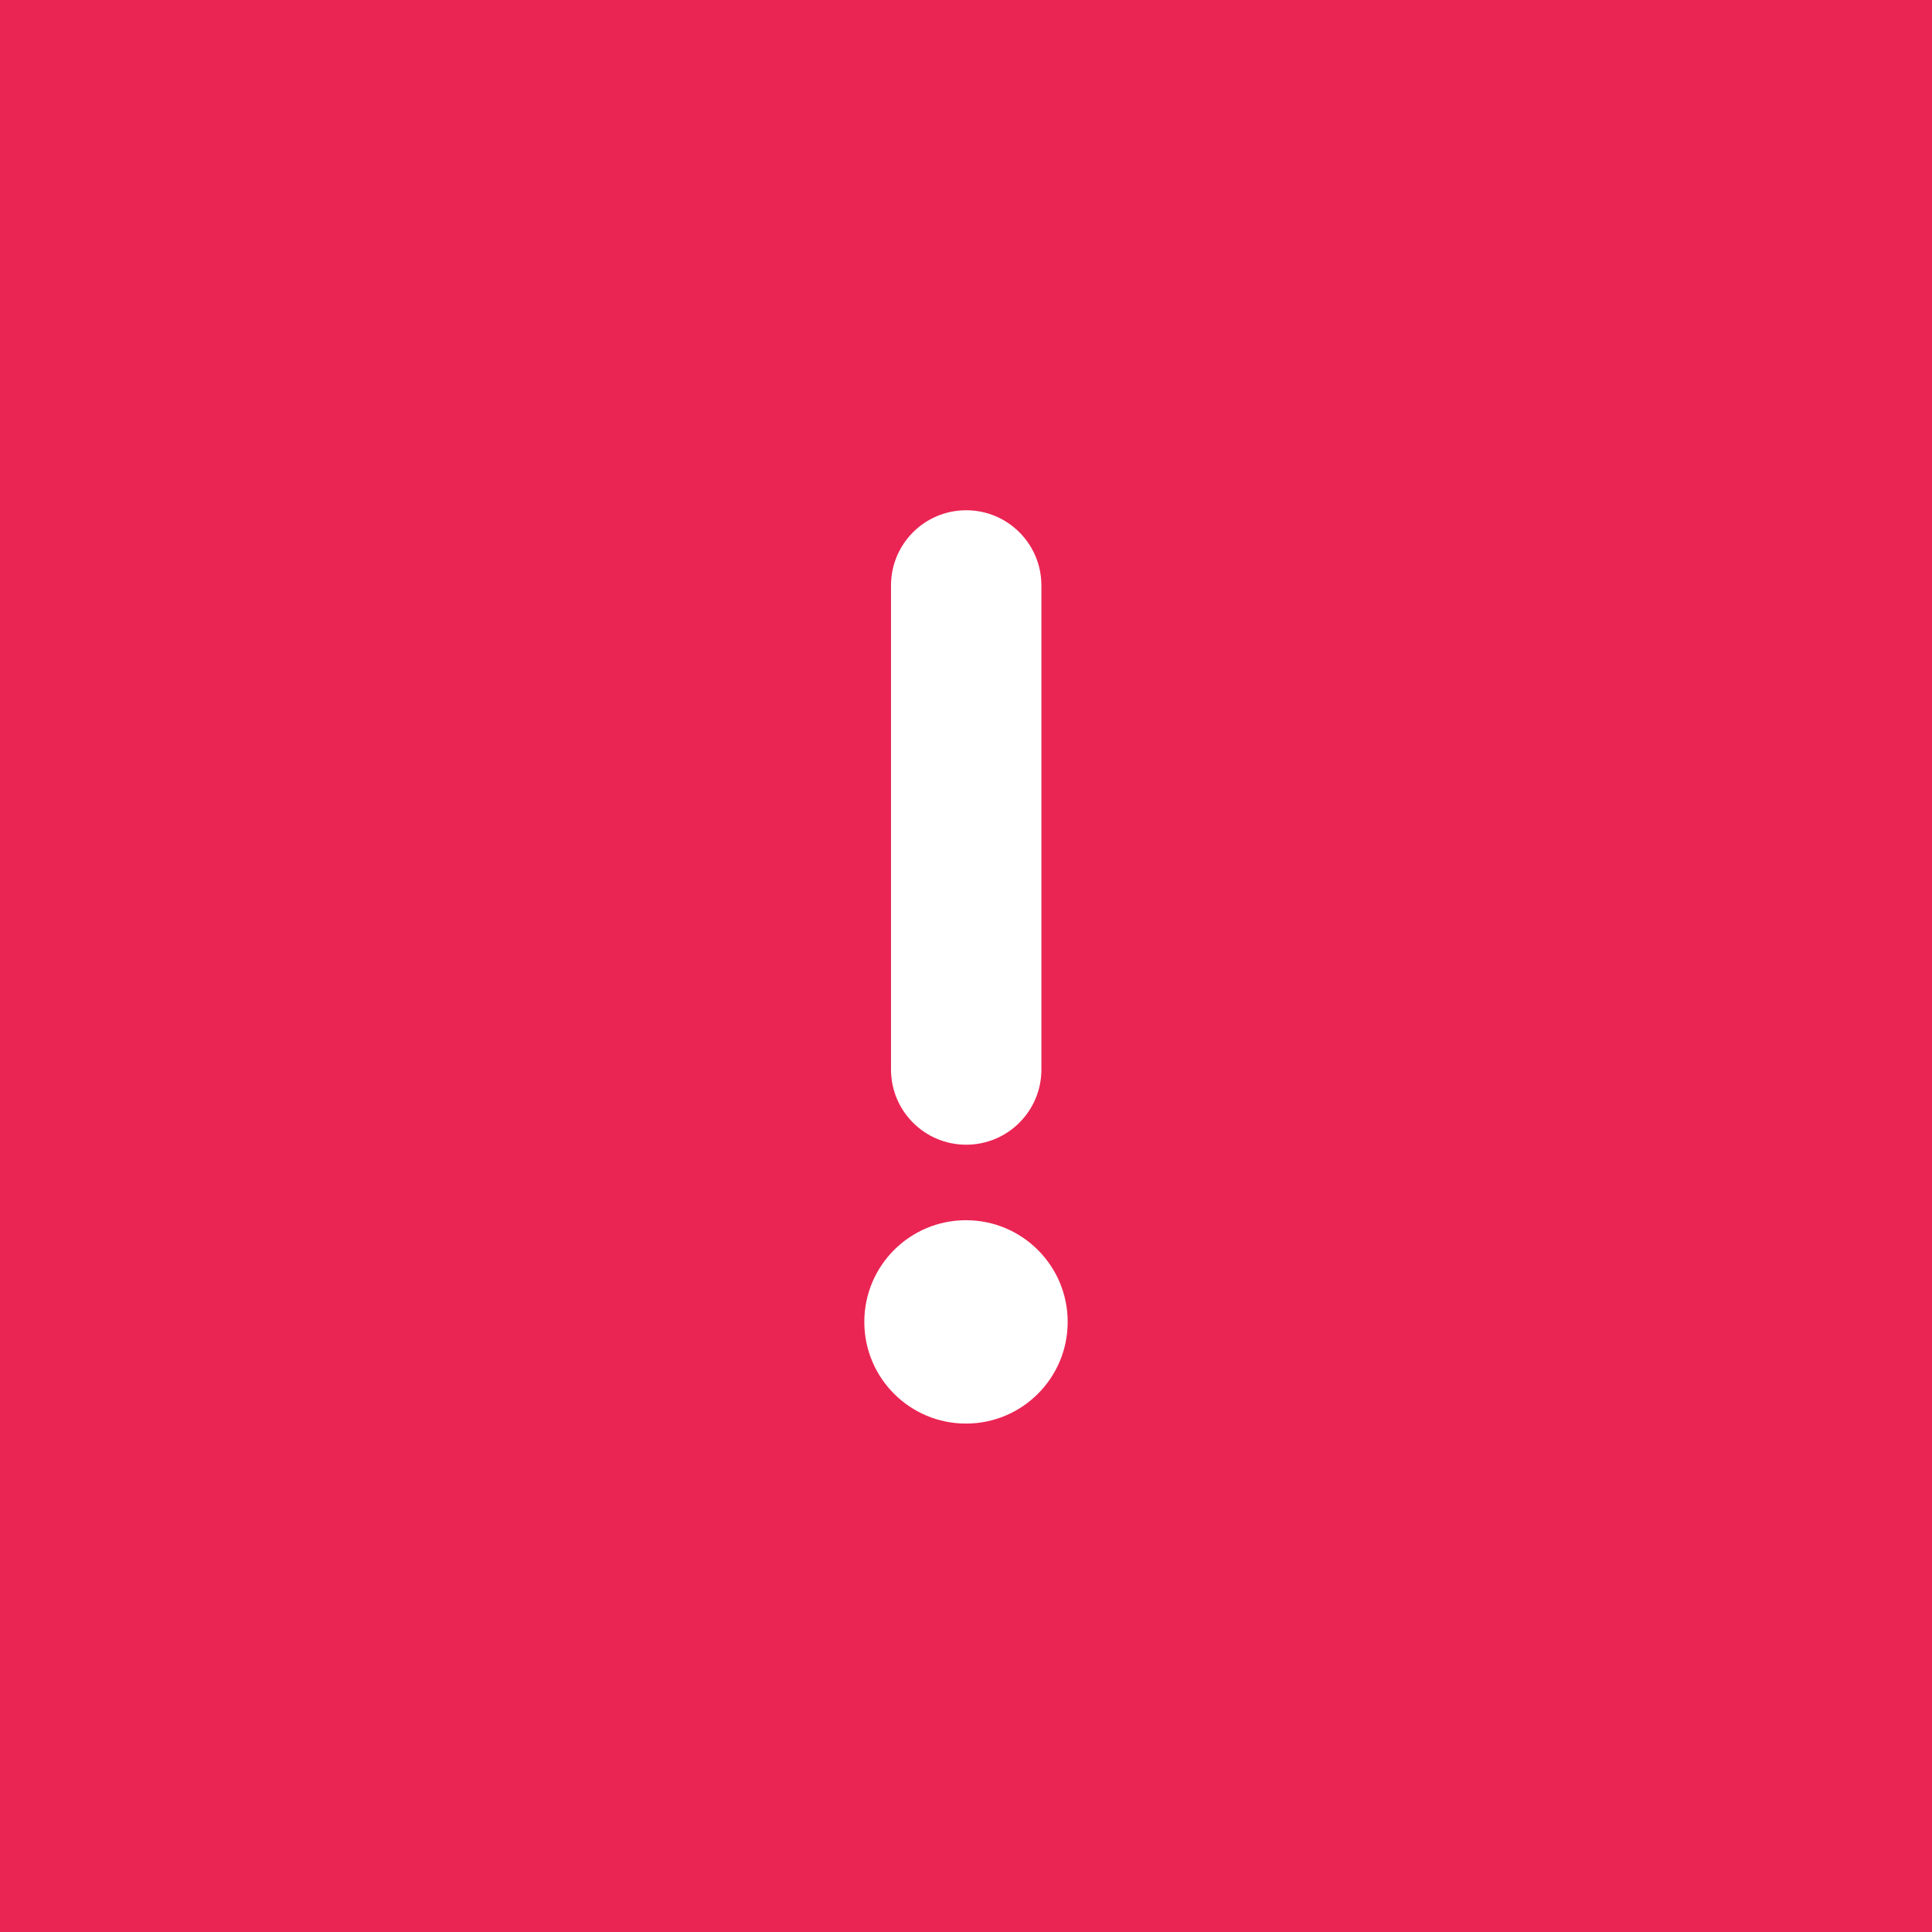 <svg width="38" height="38" viewBox="0 0 38 38" fill="none" xmlns="http://www.w3.org/2000/svg">
<rect width="38" height="38" fill="#EA2553"/>
<path d="M19.004 10.036C18.187 10.036 17.525 10.698 17.525 11.515V21.036C17.525 21.853 18.187 22.515 19.004 22.515C19.821 22.515 20.483 21.853 20.483 21.036V11.515C20.483 10.698 19.821 10.036 19.004 10.036Z" fill="white"/>
<path d="M19 28C20.105 28 21 27.105 21 26C21 24.895 20.105 24 19 24C17.895 24 17 24.895 17 26C17 27.105 17.895 28 19 28Z" fill="white"/>
</svg>
